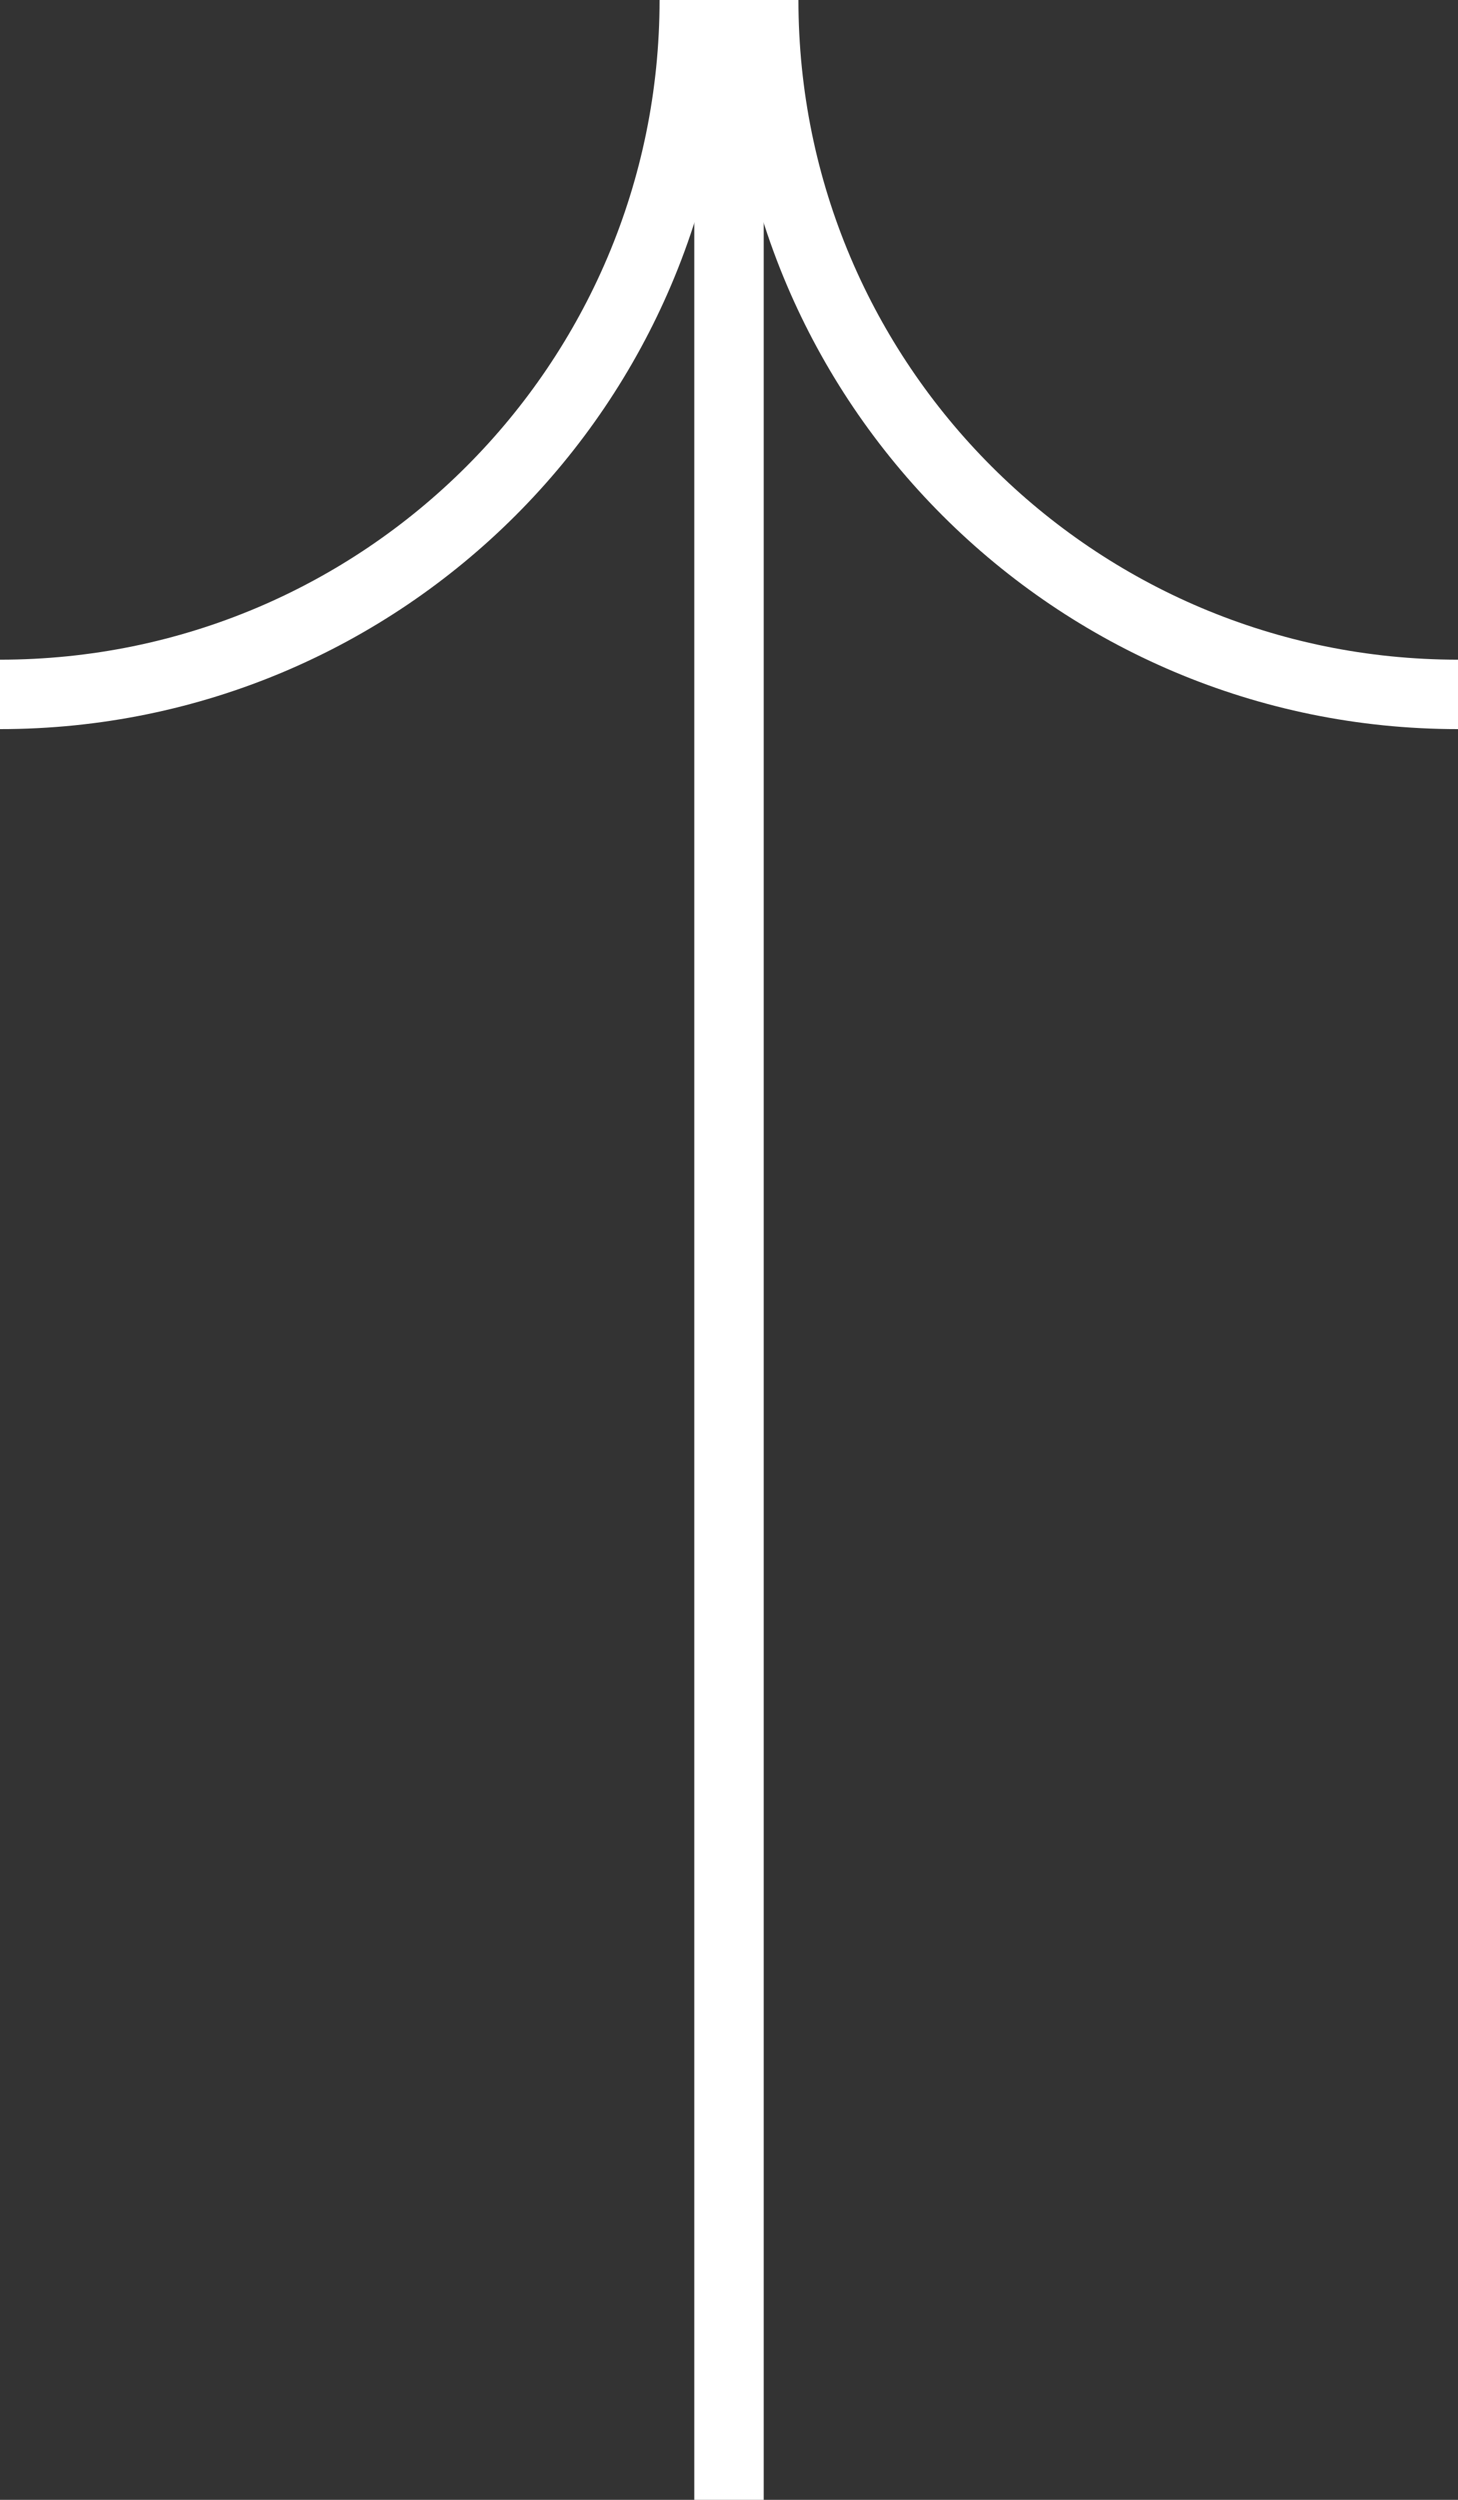 <svg width="21" height="36" viewBox="0 0 21 36" fill="none" xmlns="http://www.w3.org/2000/svg">
<rect x="0" y="0" width="21" height="36" fill="#333333" stroke="none"/>
<line x1="10.5" y1="36" x2="10.5" y2="-6.55671e-08" stroke="white"/>
<path d="M10 -2.98023e-08C10 5.523 5.523 10 -2.98023e-08 10" stroke="white"/>
<path d="M21 10C15.477 10 11 5.523 11 -2.98023e-08" stroke="white"/>
</svg>
